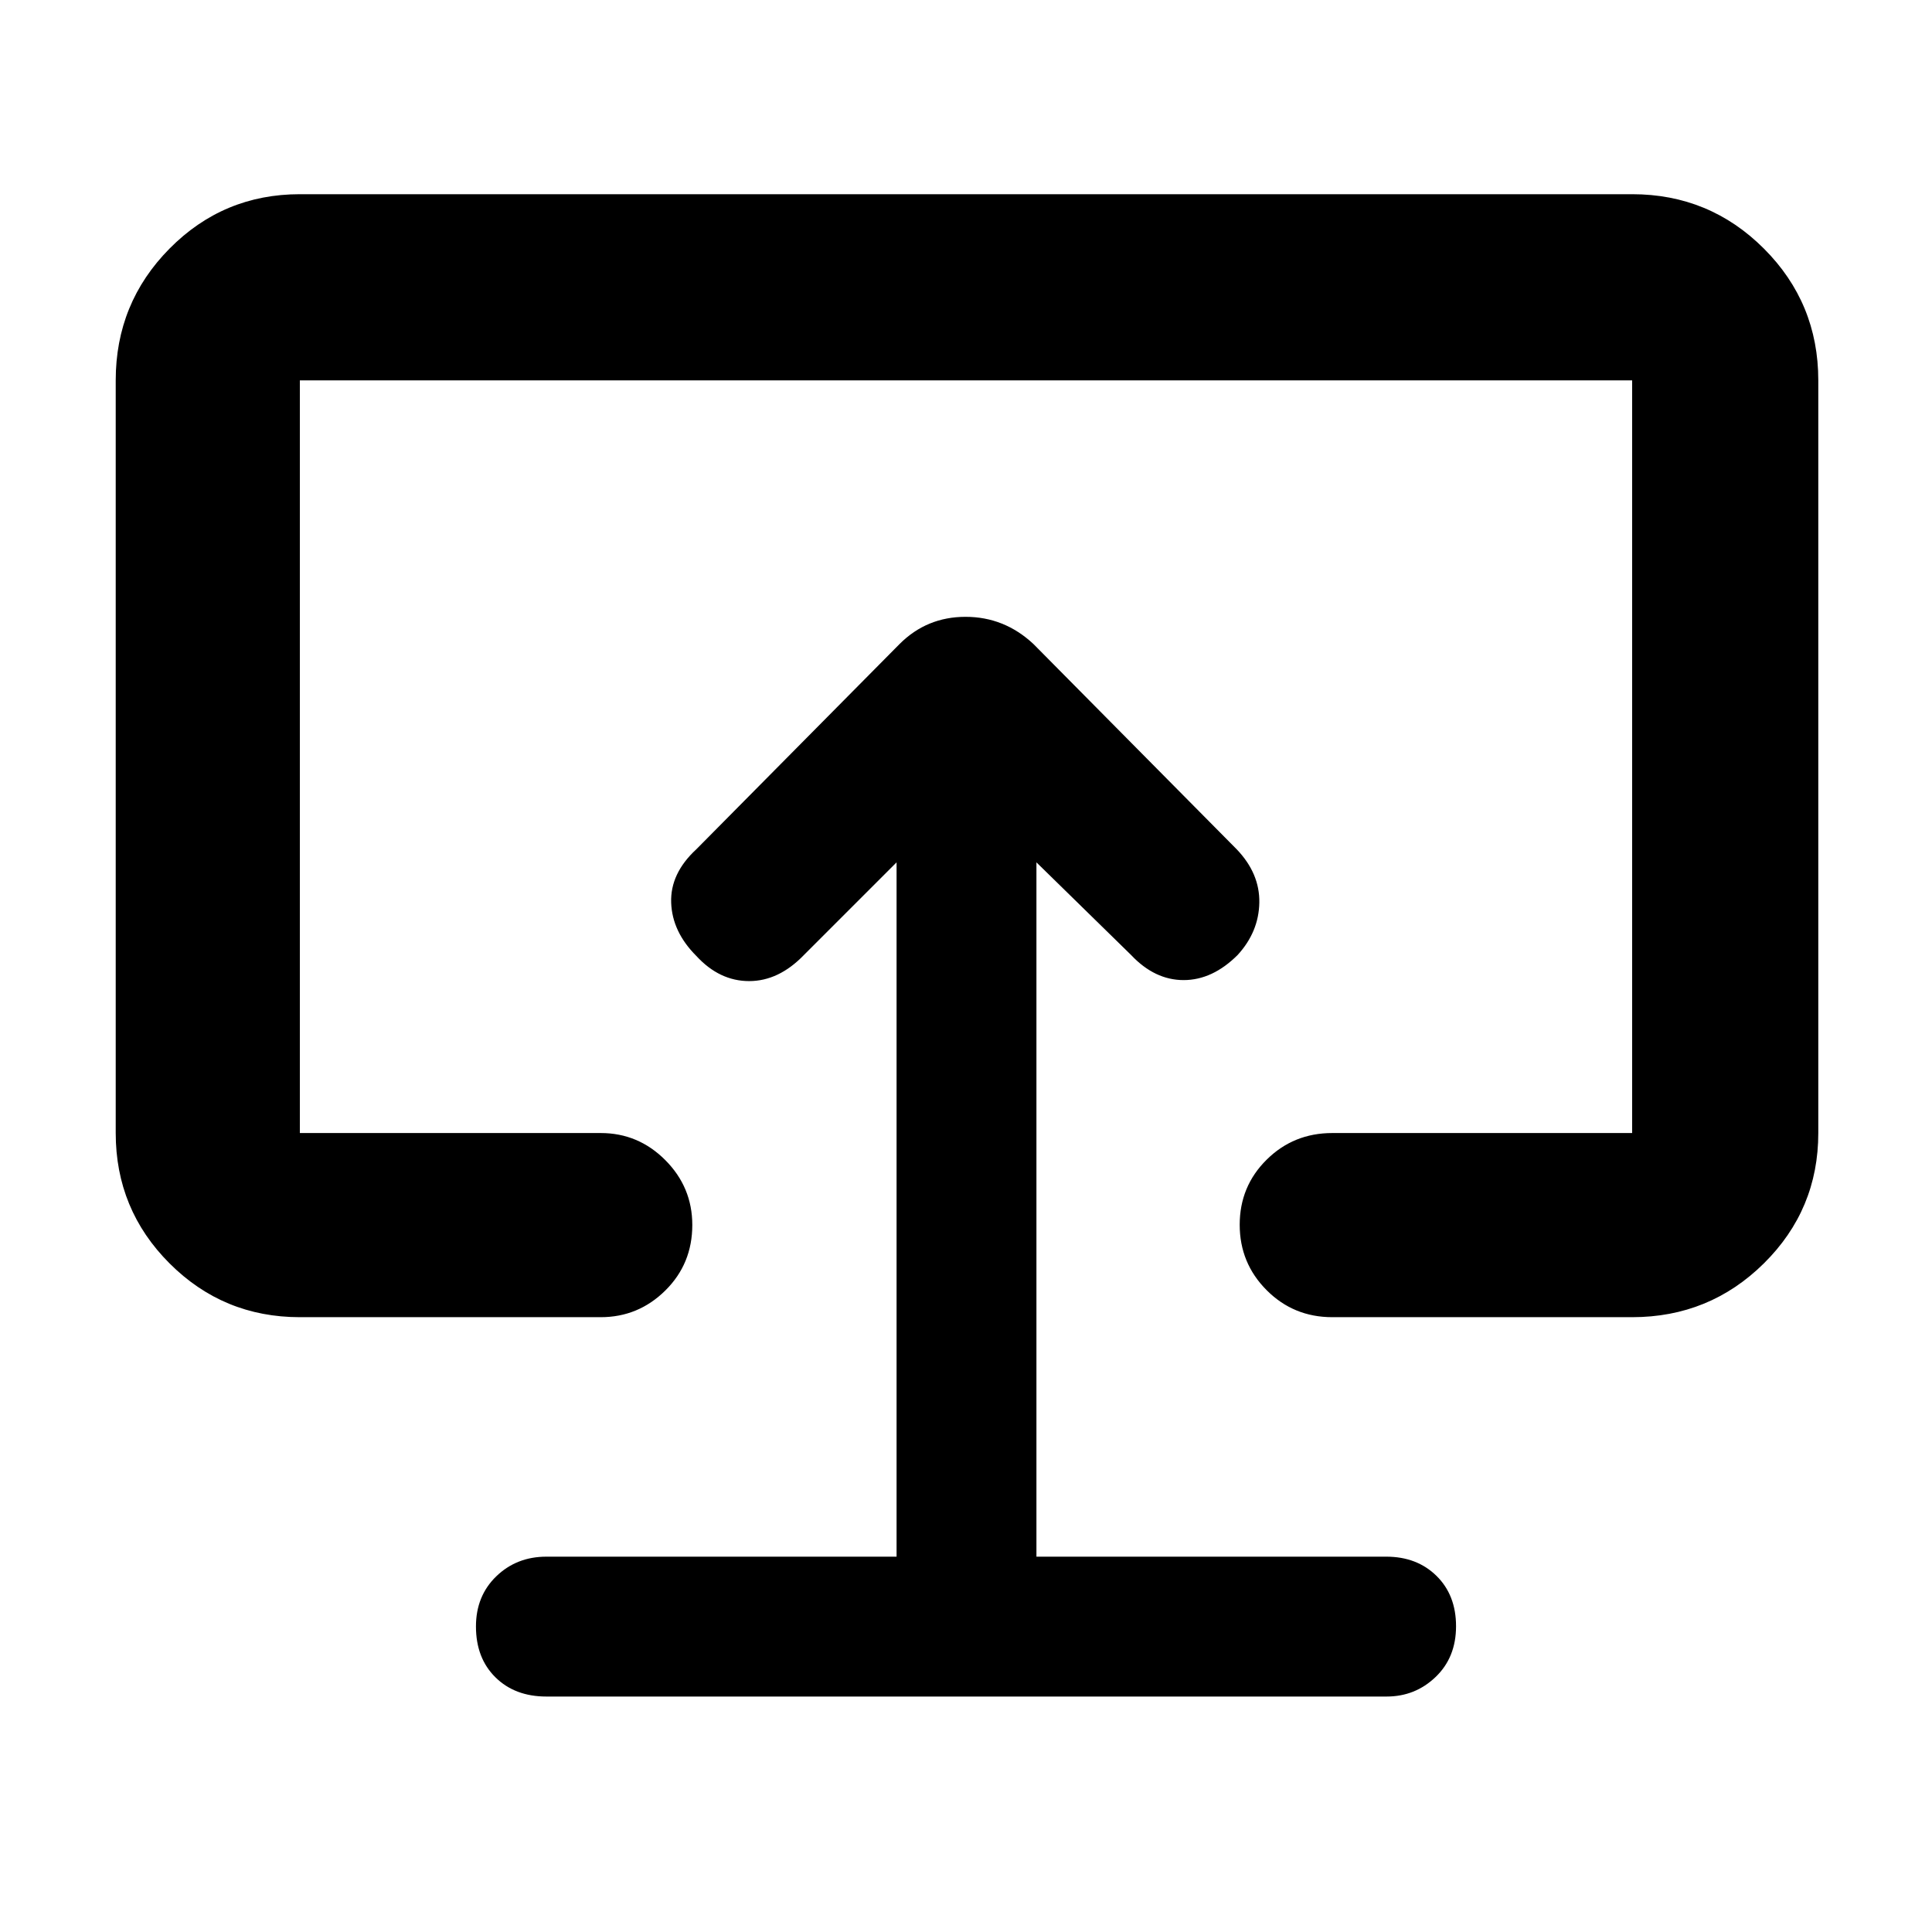 <svg xmlns="http://www.w3.org/2000/svg" height="48" viewBox="0 -960 960 960" width="48"><path d="M445.5-186.5h-174q-14.8 0-24.9 9.76-10.1 9.77-10.1 24.92 0 15.72 9.68 25.27 9.67 9.55 25.32 9.55H689q14.23 0 24.36-9.73 10.14-9.72 10.14-25.2 0-15.47-9.71-25.02-9.71-9.55-24.98-9.55H515v-345l47 46q11.77 12.5 26.13 12.5 14.37 0 26.87-12.5 10.5-11.5 10.75-26T614.5-538l-101-102q-14.45-13.5-33.73-13.5-19.27 0-32.77 13.5L346-538q-13 12-12.5 26.5T346-485q11.5 12.5 26.24 12.5 14.75 0 27.26-13l46-46v345Zm34.5-293Zm-331 174q-38.02 0-64.76-26.74Q57.5-358.98 57.5-397v-374q0-38.43 26.74-65.47Q110.98-863.5 149-863.5h662q38.43 0 65.47 27.03Q903.5-809.43 903.5-771v374q0 38.02-27.03 64.76Q849.43-305.5 811-305.5H662q-19.25 0-32.62-13.43Q616-332.35 616-351.43q0-19.07 13.38-32.32Q642.75-397 662-397h149v-374H149v374h149.5q18.67 0 32.09 13.46Q344-370.07 344-351.32q0 19.32-13.41 32.57-13.42 13.25-32.09 13.25H149Z"/></svg>